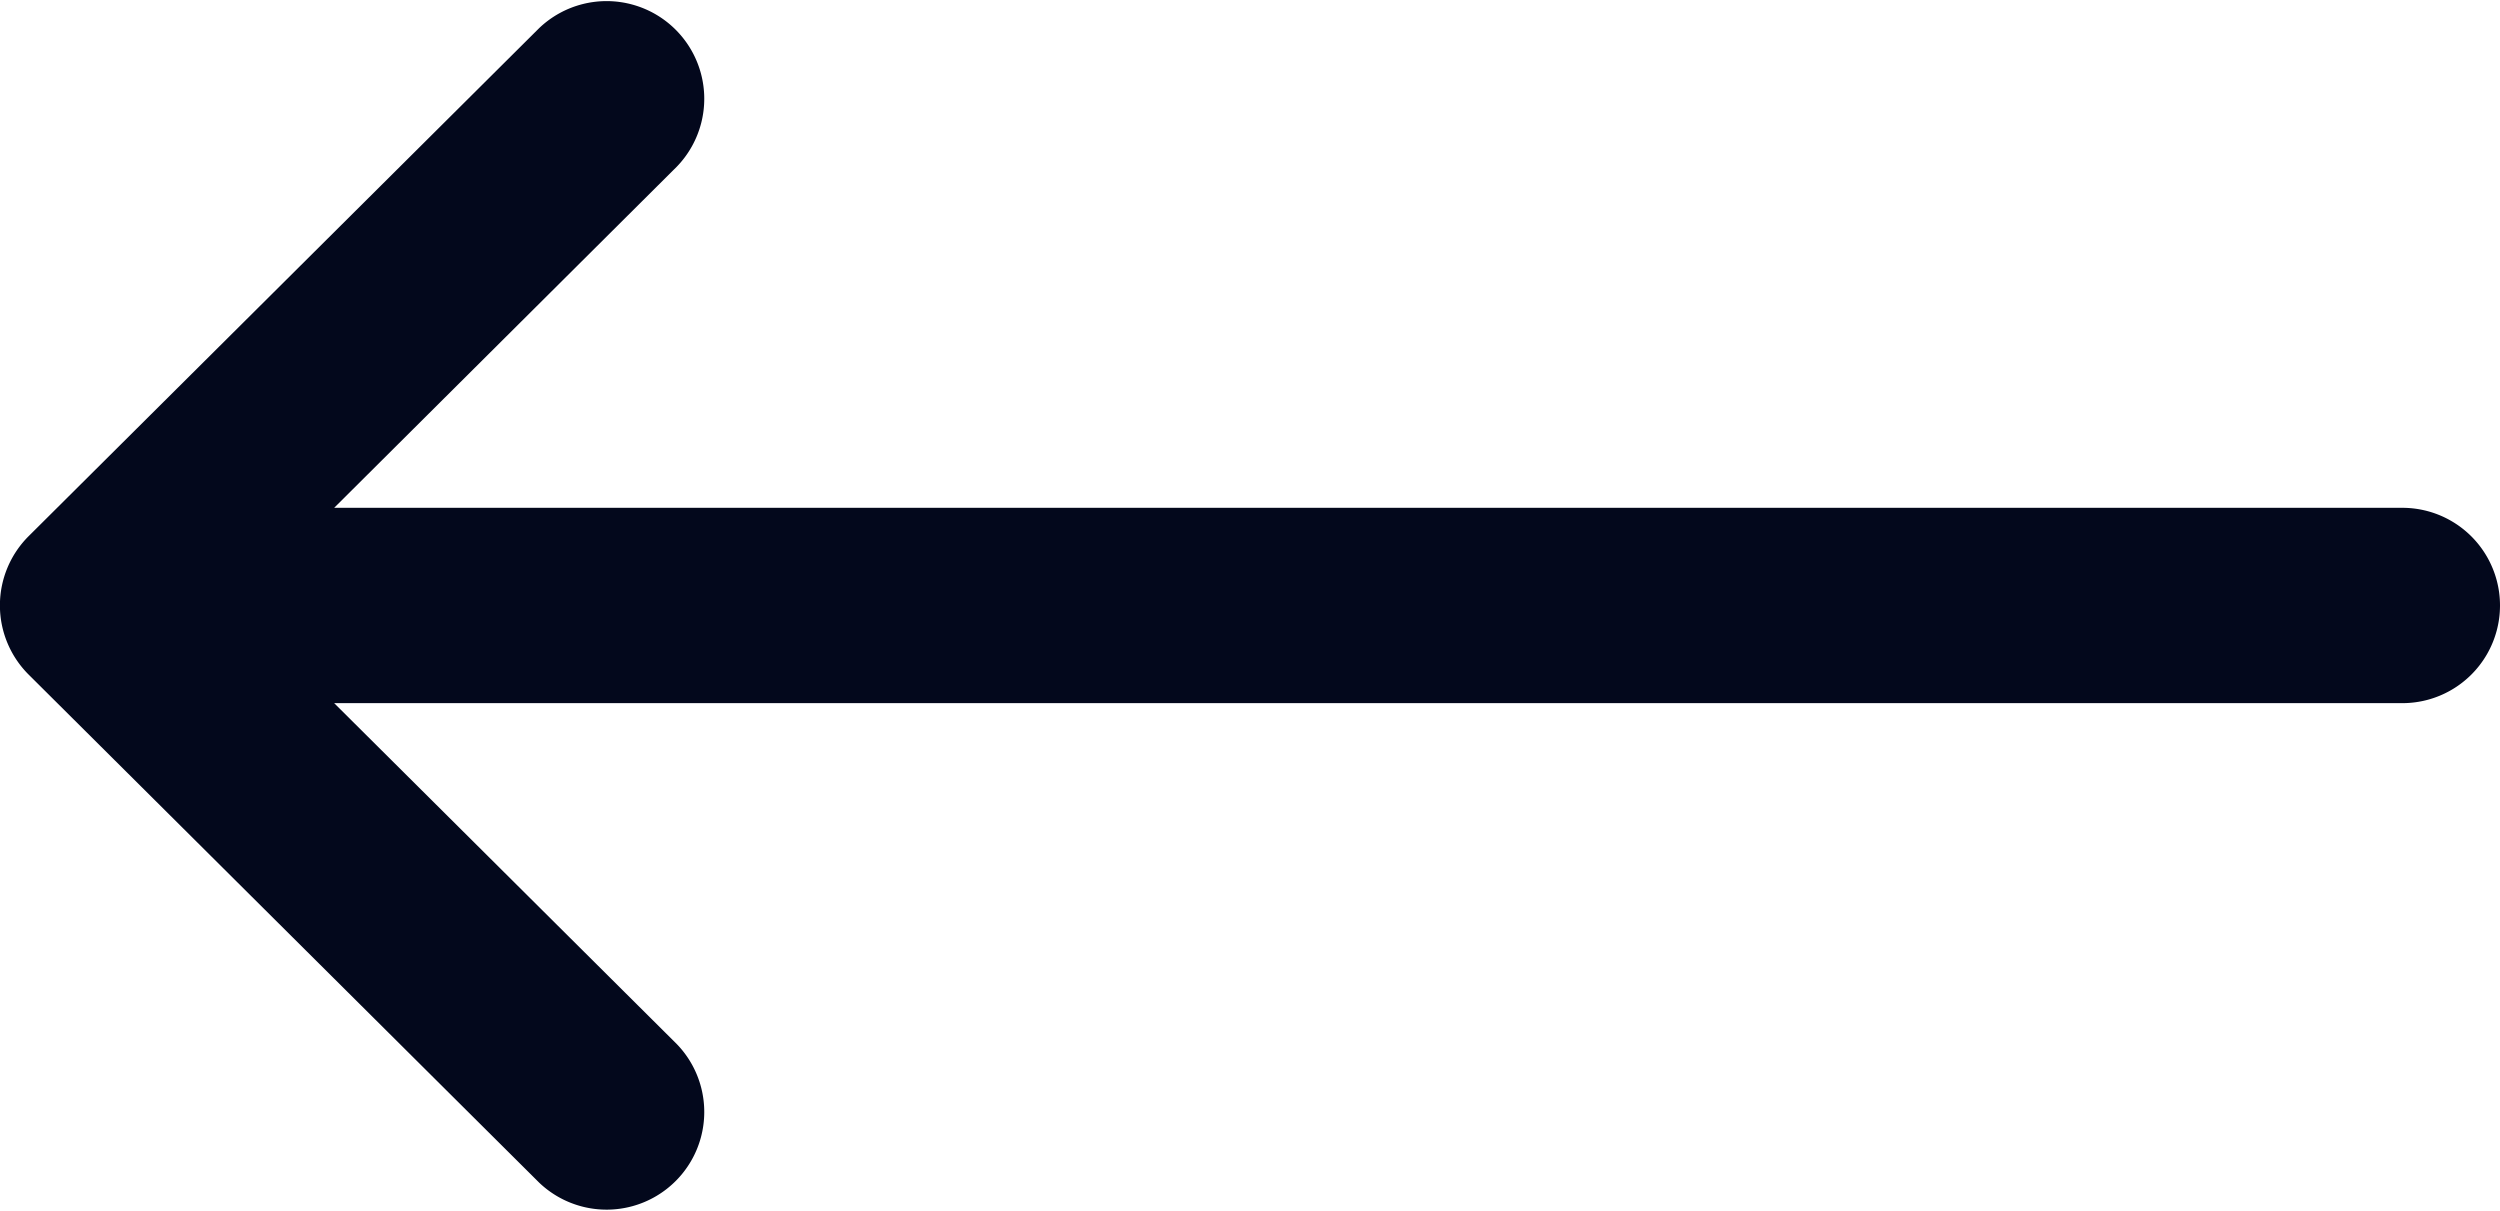 <svg xmlns="http://www.w3.org/2000/svg" width="25.137" height="12.176" viewBox="0 0 25.137 12.176">
  <g id="arrow" transform="translate(0 12.176) rotate(-90)">
    <g id="arrow-2" data-name="arrow" transform="translate(0 25.137) rotate(-90)">
      <path id="Path_56872" data-name="Path 56872" d="M24.849,5.393h0L19.717.286a.982.982,0,0,0-1.385,1.392l3.445,3.428H.982a.982.982,0,0,0,0,1.964H21.777L18.332,10.5a.982.982,0,0,0,1.385,1.392l5.131-5.106h0A.983.983,0,0,0,24.849,5.393Z" fill="#03081c"/>
    </g>
  </g>
</svg>
